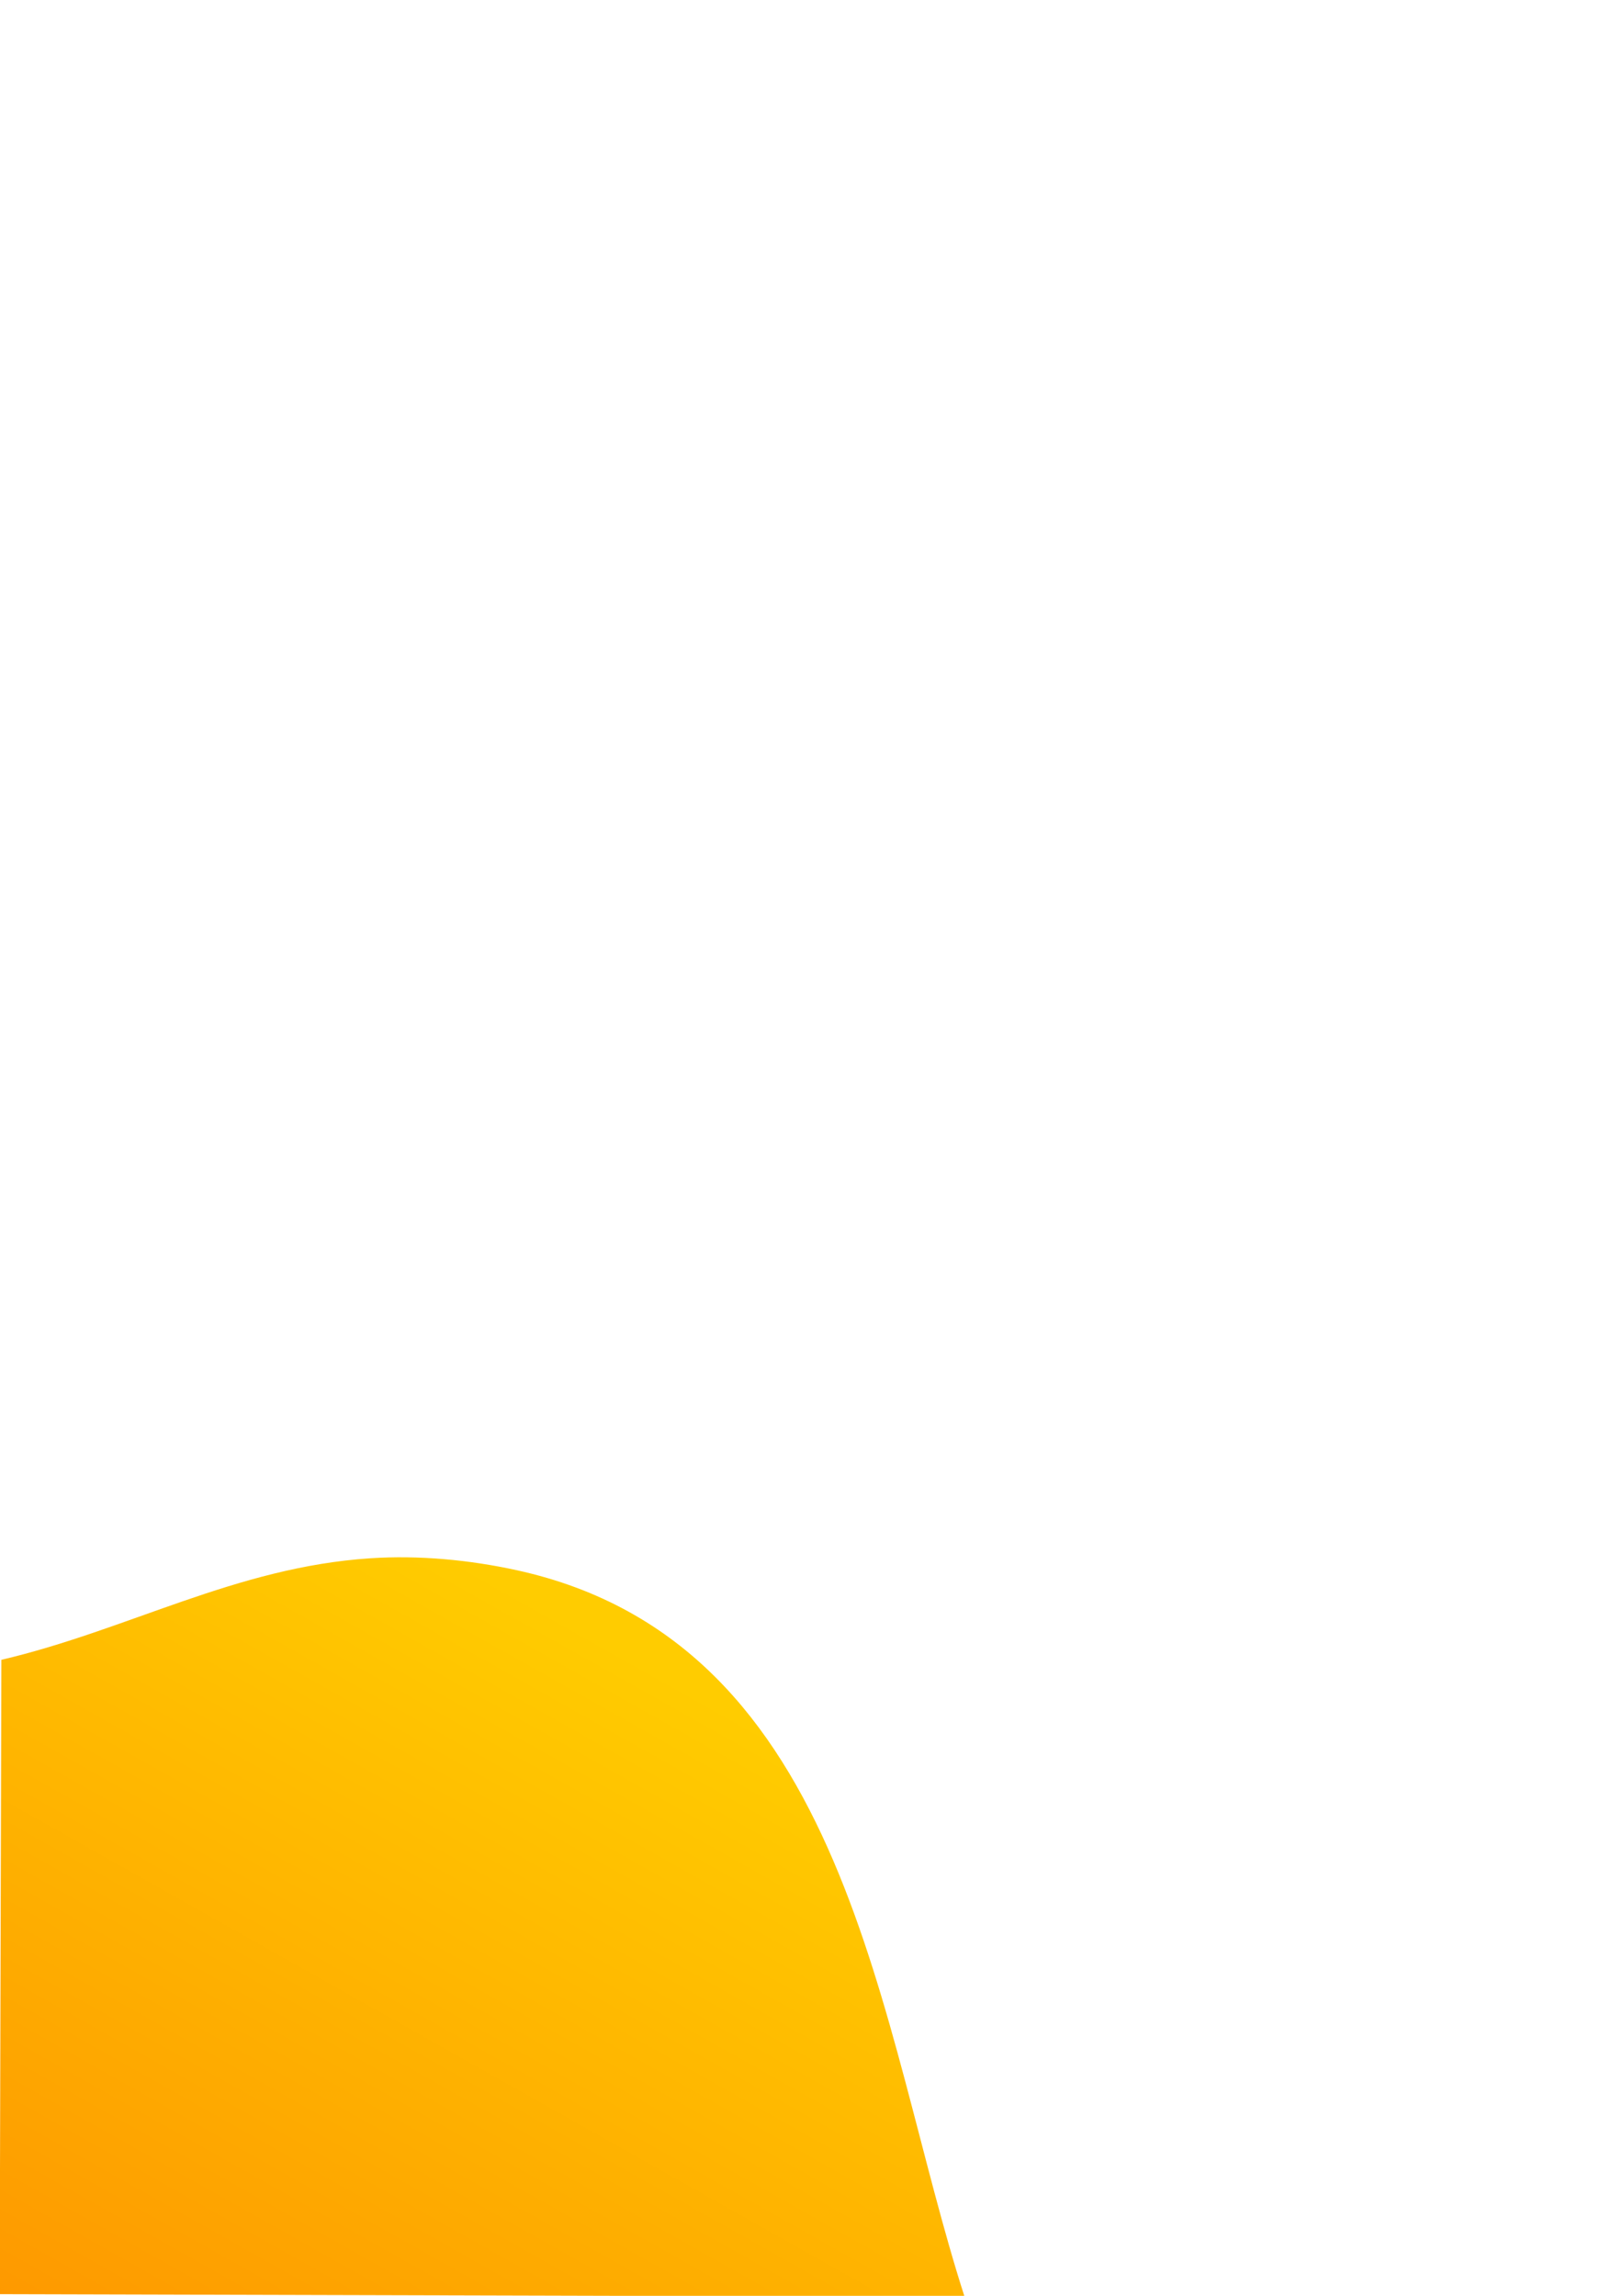 <?xml version="1.0" encoding="UTF-8" standalone="no"?>
<!-- Created with Inkscape (http://www.inkscape.org/) -->

<svg
   width="210mm"
   height="297mm"
   viewBox="0 0 210 297"
   version="1.1"
   id="svg26717"
   inkscape:version="1.1.1 (3bf5ae0d25, 2021-09-20)"
   sodipodi:docname="graphics2.svg"
   xmlns:inkscape="http://www.inkscape.org/namespaces/inkscape"
   xmlns:sodipodi="http://sodipodi.sourceforge.net/DTD/sodipodi-0.dtd"
   xmlns:xlink="http://www.w3.org/1999/xlink"
   xmlns="http://www.w3.org/2000/svg"
   xmlns:svg="http://www.w3.org/2000/svg">
  <sodipodi:namedview
     id="namedview26719"
     pagecolor="#ffffff"
     bordercolor="#666666"
     borderopacity="1.0"
     inkscape:pageshadow="2"
     inkscape:pageopacity="0.0"
     inkscape:pagecheckerboard="true"
     inkscape:document-units="px"
     showgrid="false"
     inkscape:showpageshadow="false"
     inkscape:zoom="0.08006541"
     inkscape:cx="-2616.6106"
     inkscape:cy="1367.6318"
     inkscape:window-width="1920"
     inkscape:window-height="1001"
     inkscape:window-x="-9"
     inkscape:window-y="-9"
     inkscape:window-maximized="1"
     inkscape:current-layer="layer1" />
  <defs
     id="defs26714">
    <linearGradient
       inkscape:collect="always"
       id="linearGradient12610">
      <stop
         style="stop-color:#ffcc00;stop-opacity:1;"
         offset="0"
         id="stop12606" />
      <stop
         style="stop-color:#fe9900;stop-opacity:1"
         offset="1"
         id="stop12608" />
    </linearGradient>
    <linearGradient
       inkscape:collect="always"
       xlink:href="#linearGradient12610"
       id="linearGradient12612"
       x1="642.985"
       y1="128.998"
       x2="588.072"
       y2="227.14"
       gradientUnits="userSpaceOnUse"
       gradientTransform="rotate(0.154,-25639.393,-218724.98)" />
  </defs>
  <g
     inkscape:label="Layer 1"
     inkscape:groupmode="layer"
     id="layer1">
    <path
       style="fill:url(#linearGradient12612);fill-opacity:1;stroke:none;stroke-width:0.701;stroke-opacity:1"
       d="m 0.177,214.724 -0.22,82.063 124.848,0.335 c -11.155,-34.596 -14.839,-84.565 -57.964,-93.995 -6.137,-1.341 -12.656,-1.952 -18.934,-1.539 -17.391,1.144 -31.316,9.284 -47.731,13.136 z"
       id="path1190"
       sodipodi:nodetypes="cccccc" />
  </g>
</svg>
